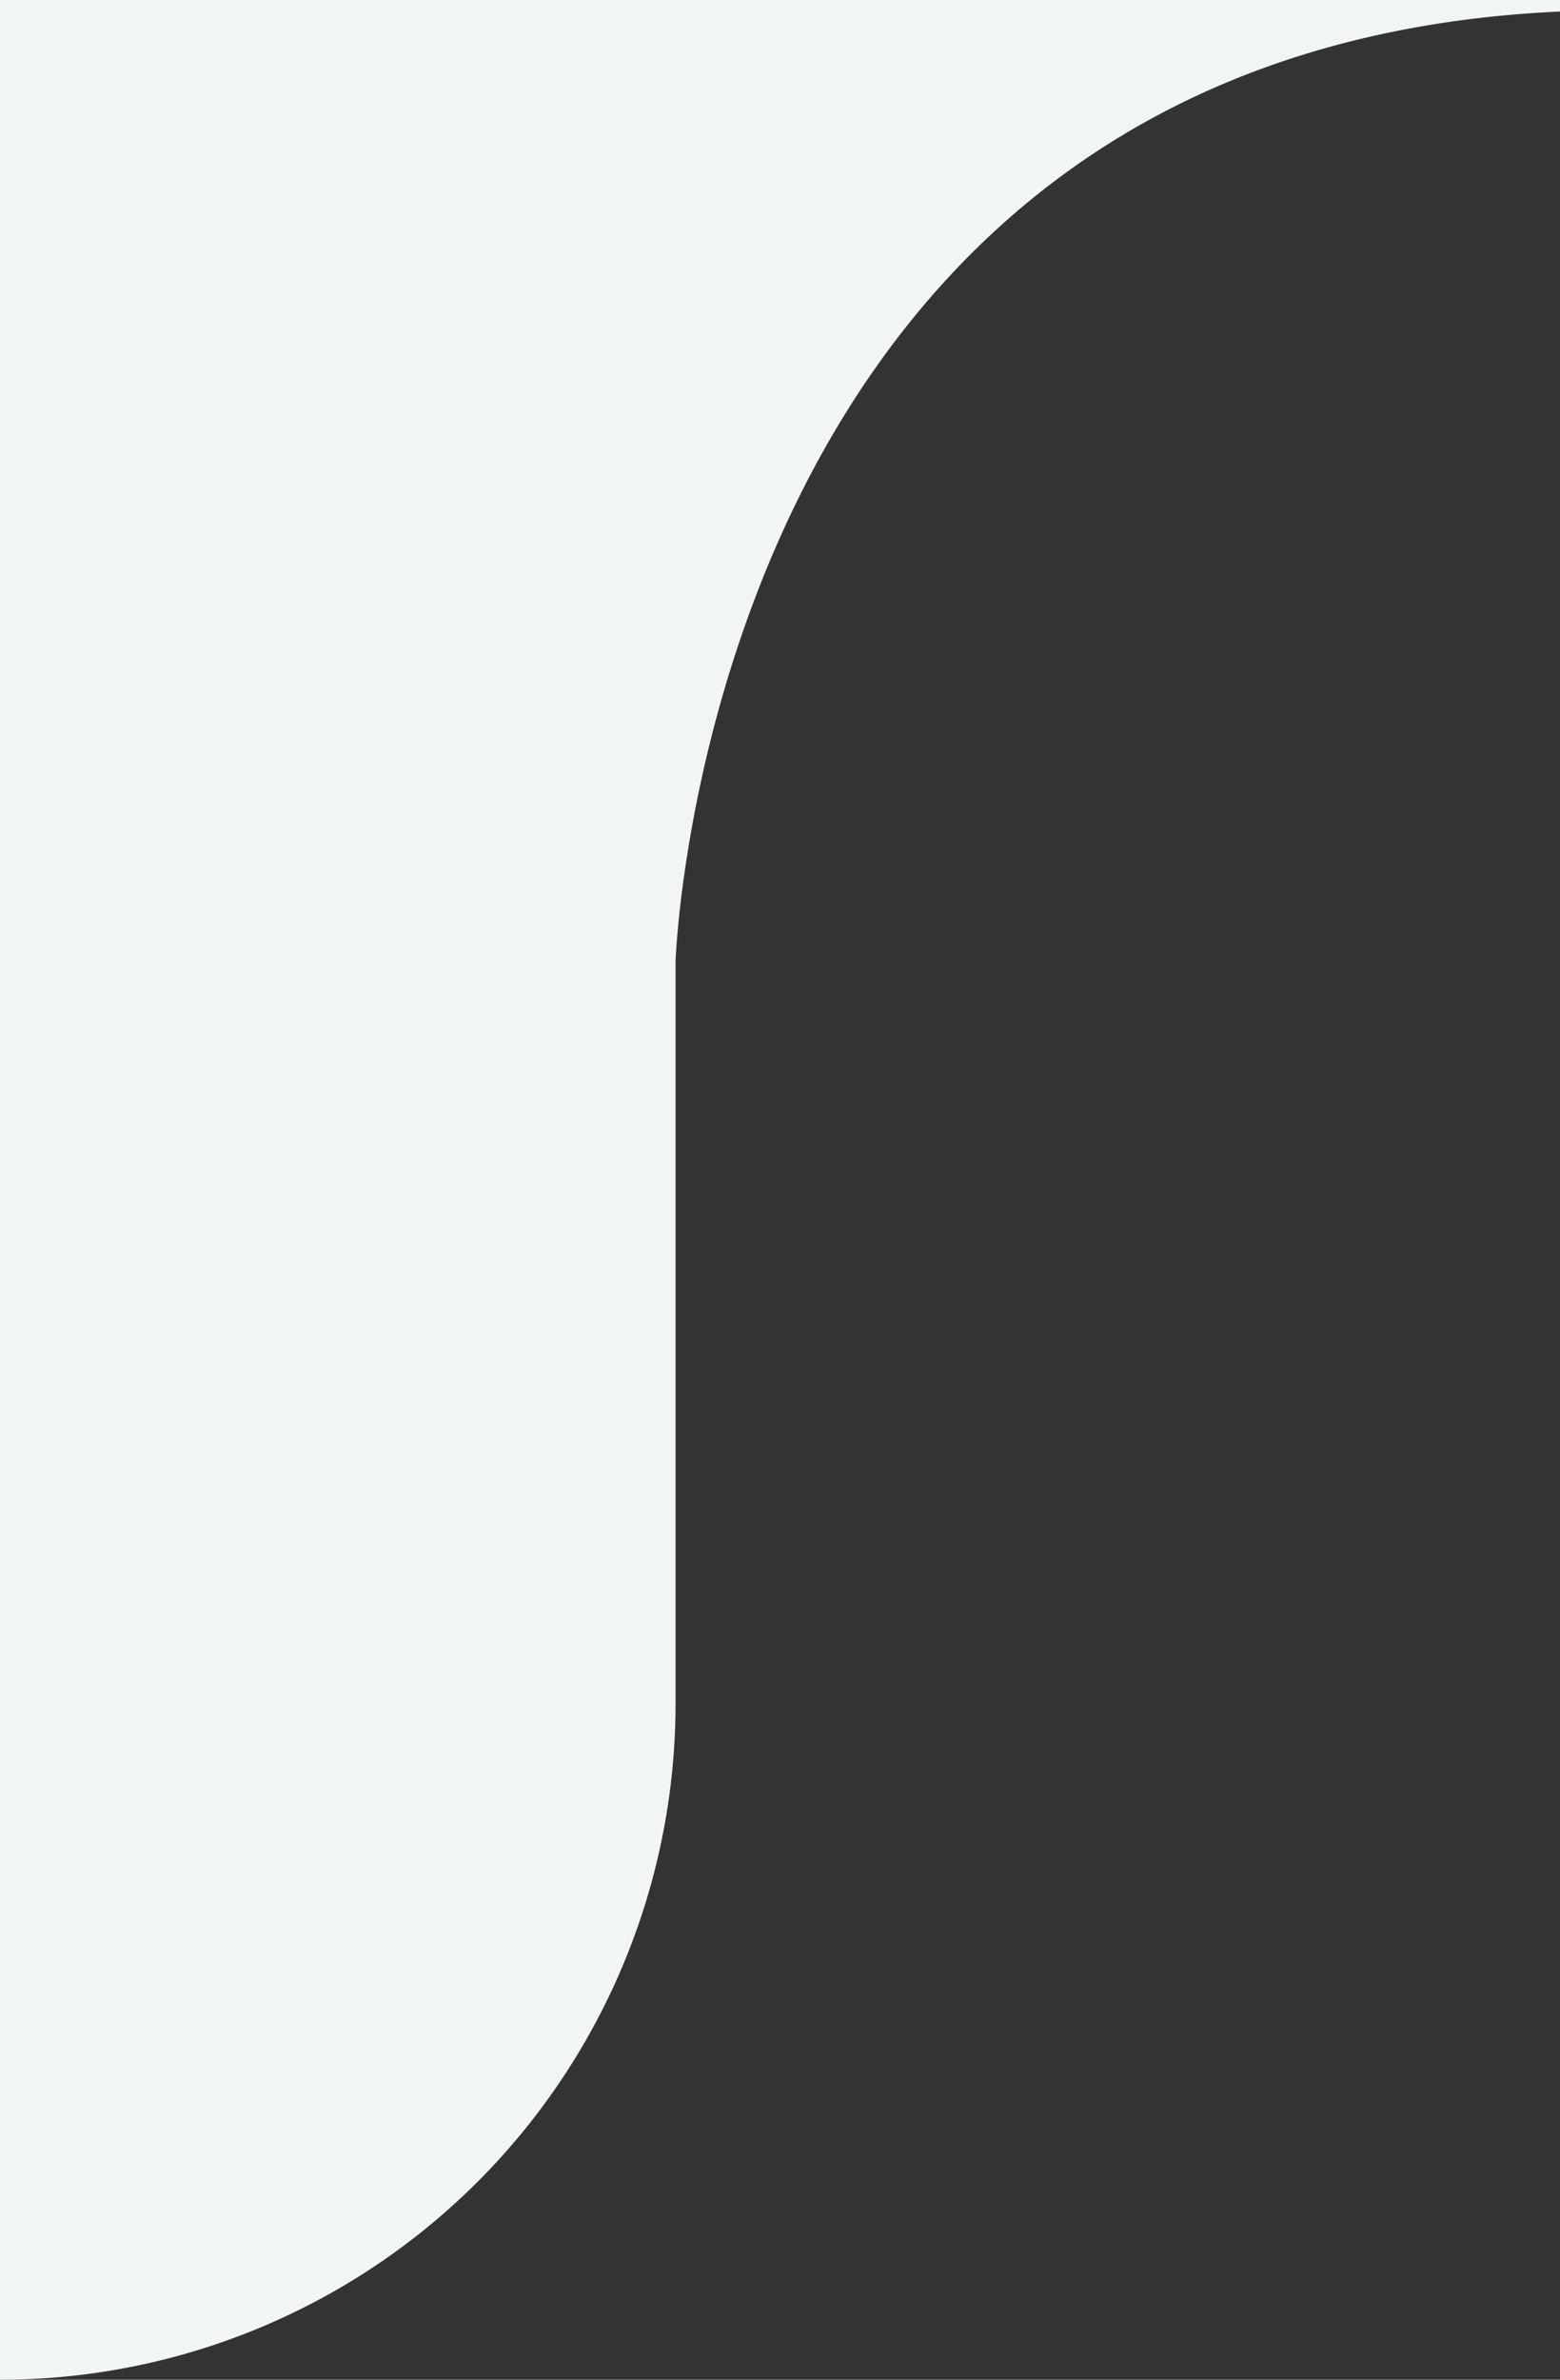 <svg xmlns="http://www.w3.org/2000/svg" viewBox="0 0 423.21 645.07"><rect x="0" y="0" width="423.21" height="645.07" fill="#333333" stroke="none"/><defs><style>.cls-1{fill:#f1f6f4;}</style></defs><g id="Layer_2" data-name="Layer 2"><g id="elementos"><path class="cls-1" d="M423.21,0H0V645.07H0A183.27,183.27,0,0,0,183.27,461.8V260.69S191.15,13.63,423.21,3.13Z"/></g></g></svg>